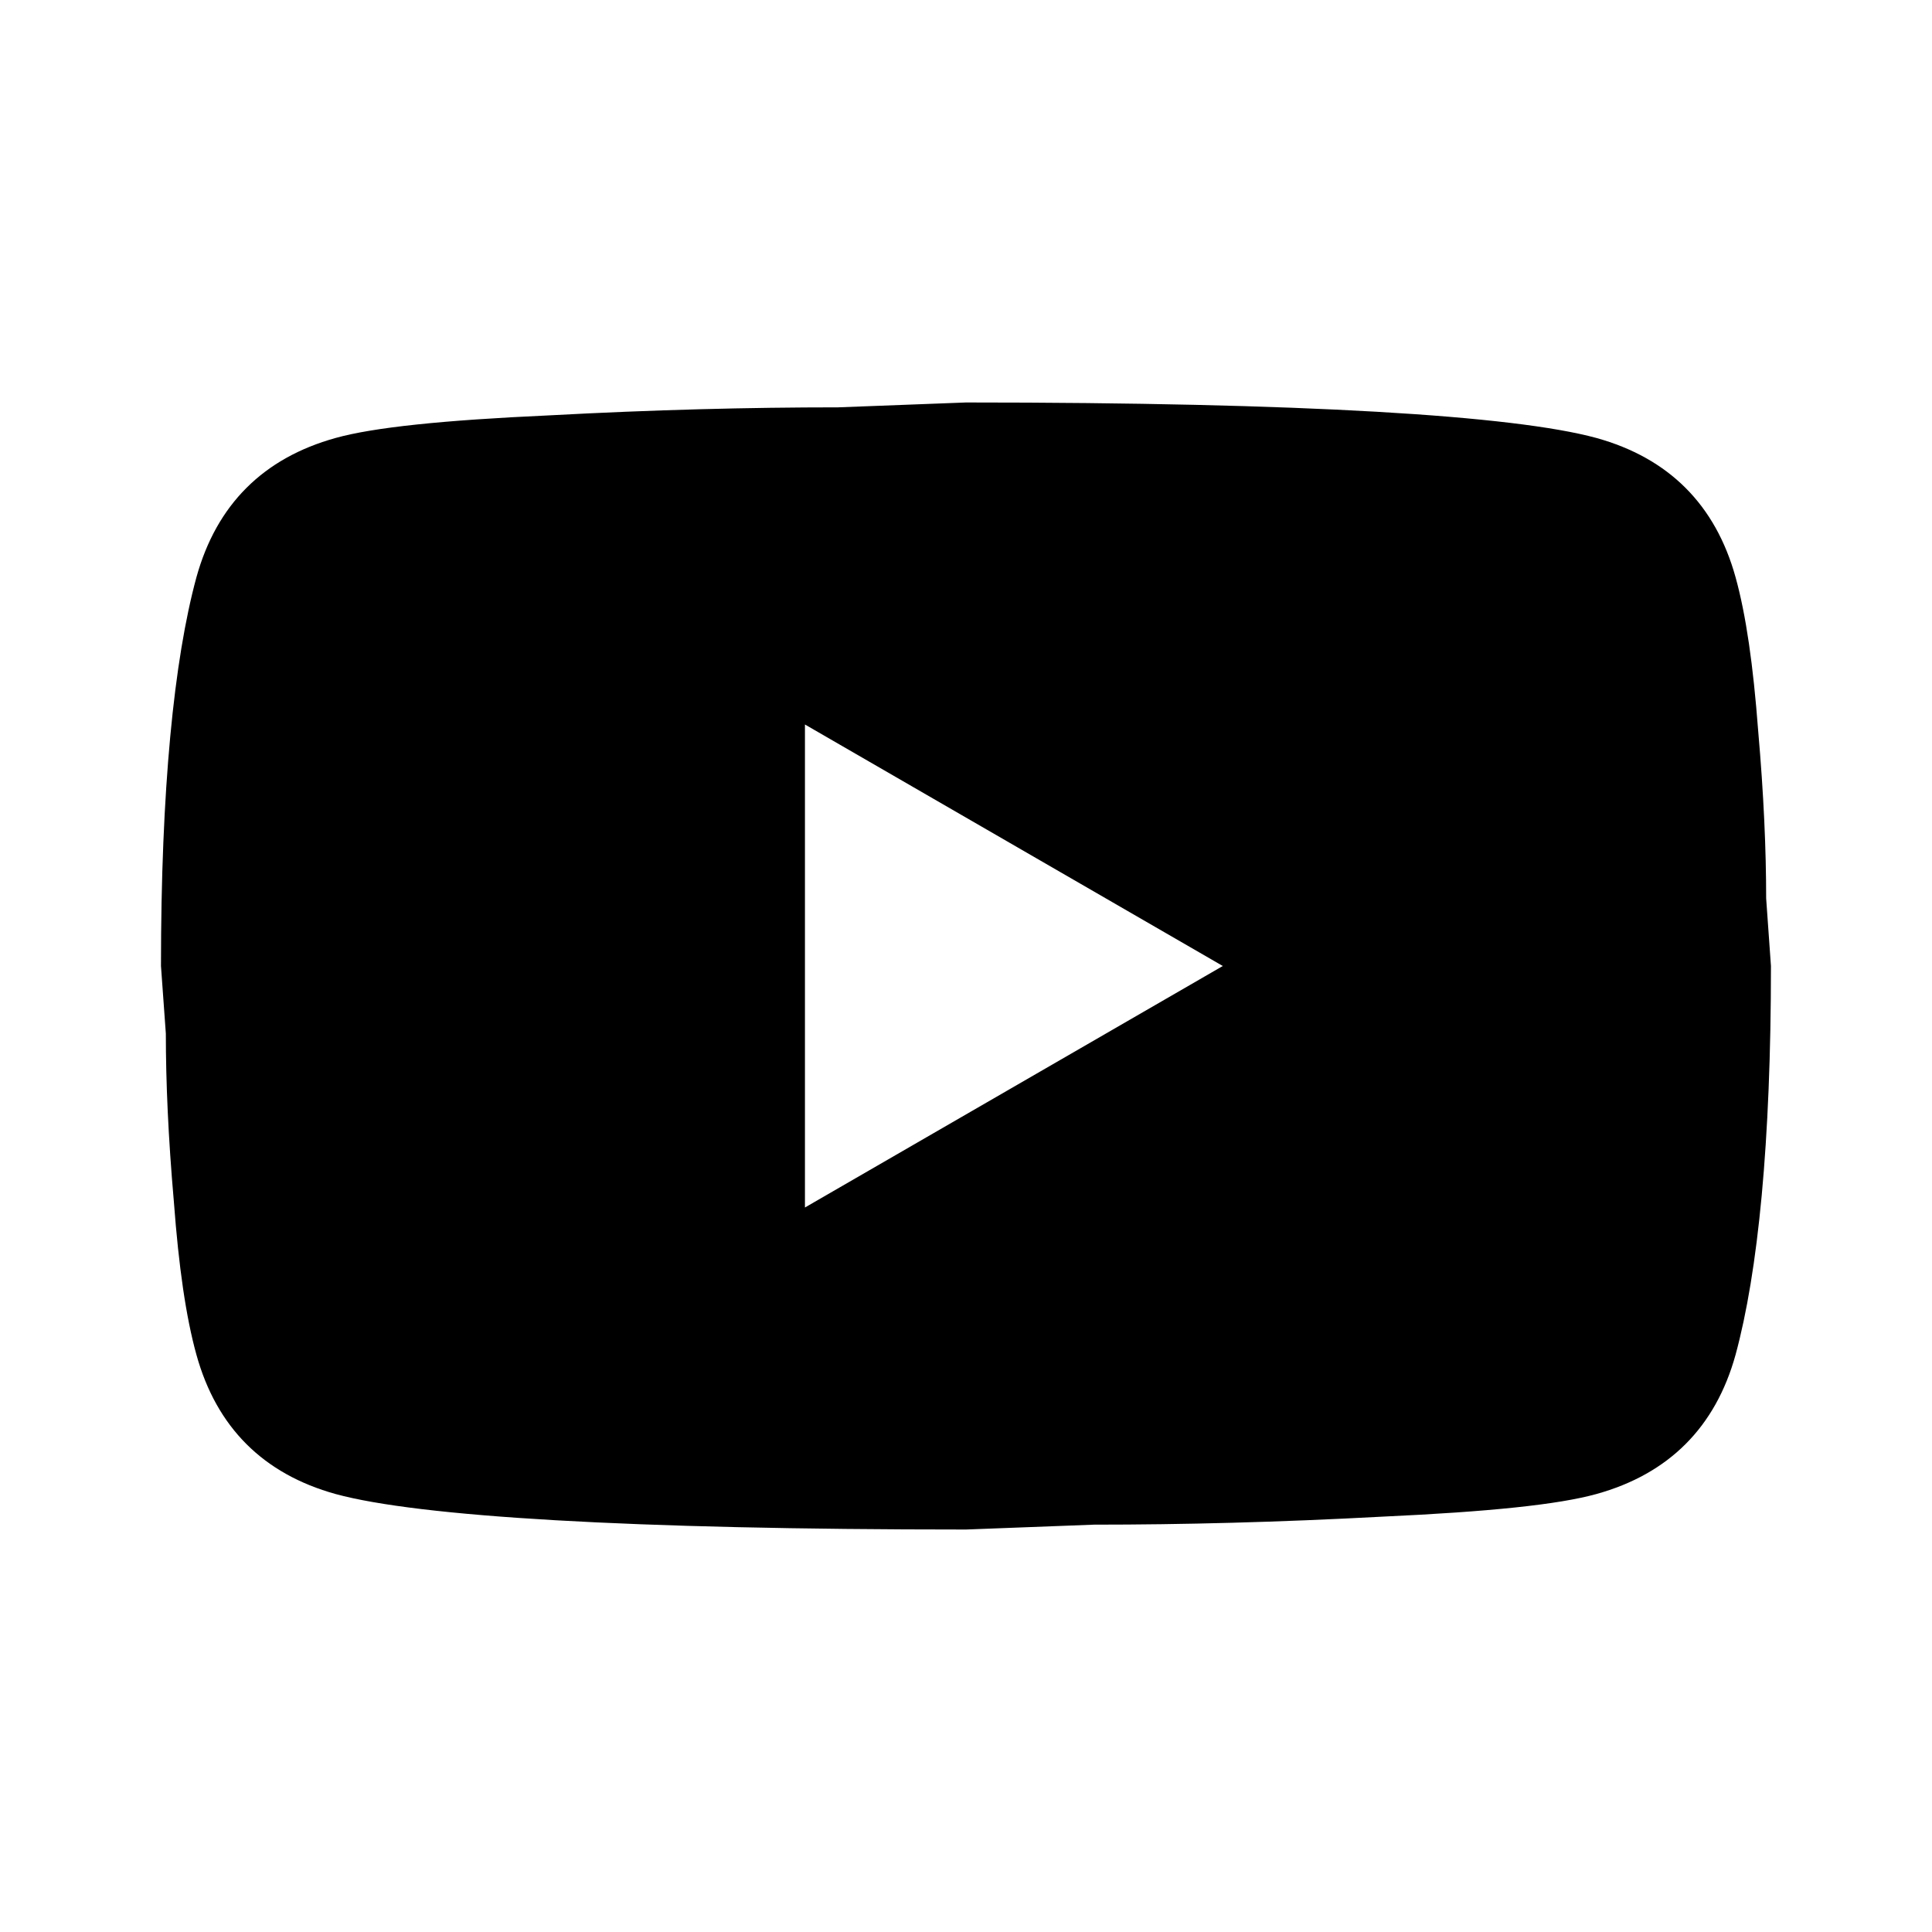 <svg width="25" height="25" viewBox="0 0 25 25" fill="none" xmlns="http://www.w3.org/2000/svg">
<path d="M10.416 15.625L15.823 12.5L10.416 9.375V15.625ZM22.458 7.469C22.594 7.958 22.687 8.614 22.75 9.448C22.823 10.281 22.854 11 22.854 11.625L22.916 12.5C22.916 14.781 22.75 16.458 22.458 17.531C22.198 18.469 21.594 19.073 20.656 19.333C20.166 19.469 19.271 19.562 17.896 19.625C16.541 19.698 15.302 19.729 14.156 19.729L12.5 19.792C8.135 19.792 5.417 19.625 4.344 19.333C3.406 19.073 2.802 18.469 2.542 17.531C2.406 17.042 2.312 16.385 2.25 15.552C2.177 14.719 2.146 14 2.146 13.375L2.083 12.5C2.083 10.219 2.25 8.542 2.542 7.469C2.802 6.531 3.406 5.927 4.344 5.667C4.833 5.531 5.729 5.437 7.104 5.375C8.458 5.302 9.698 5.271 10.844 5.271L12.5 5.208C16.864 5.208 19.583 5.375 20.656 5.667C21.594 5.927 22.198 6.531 22.458 7.469Z" fill="black"/>
</svg>
